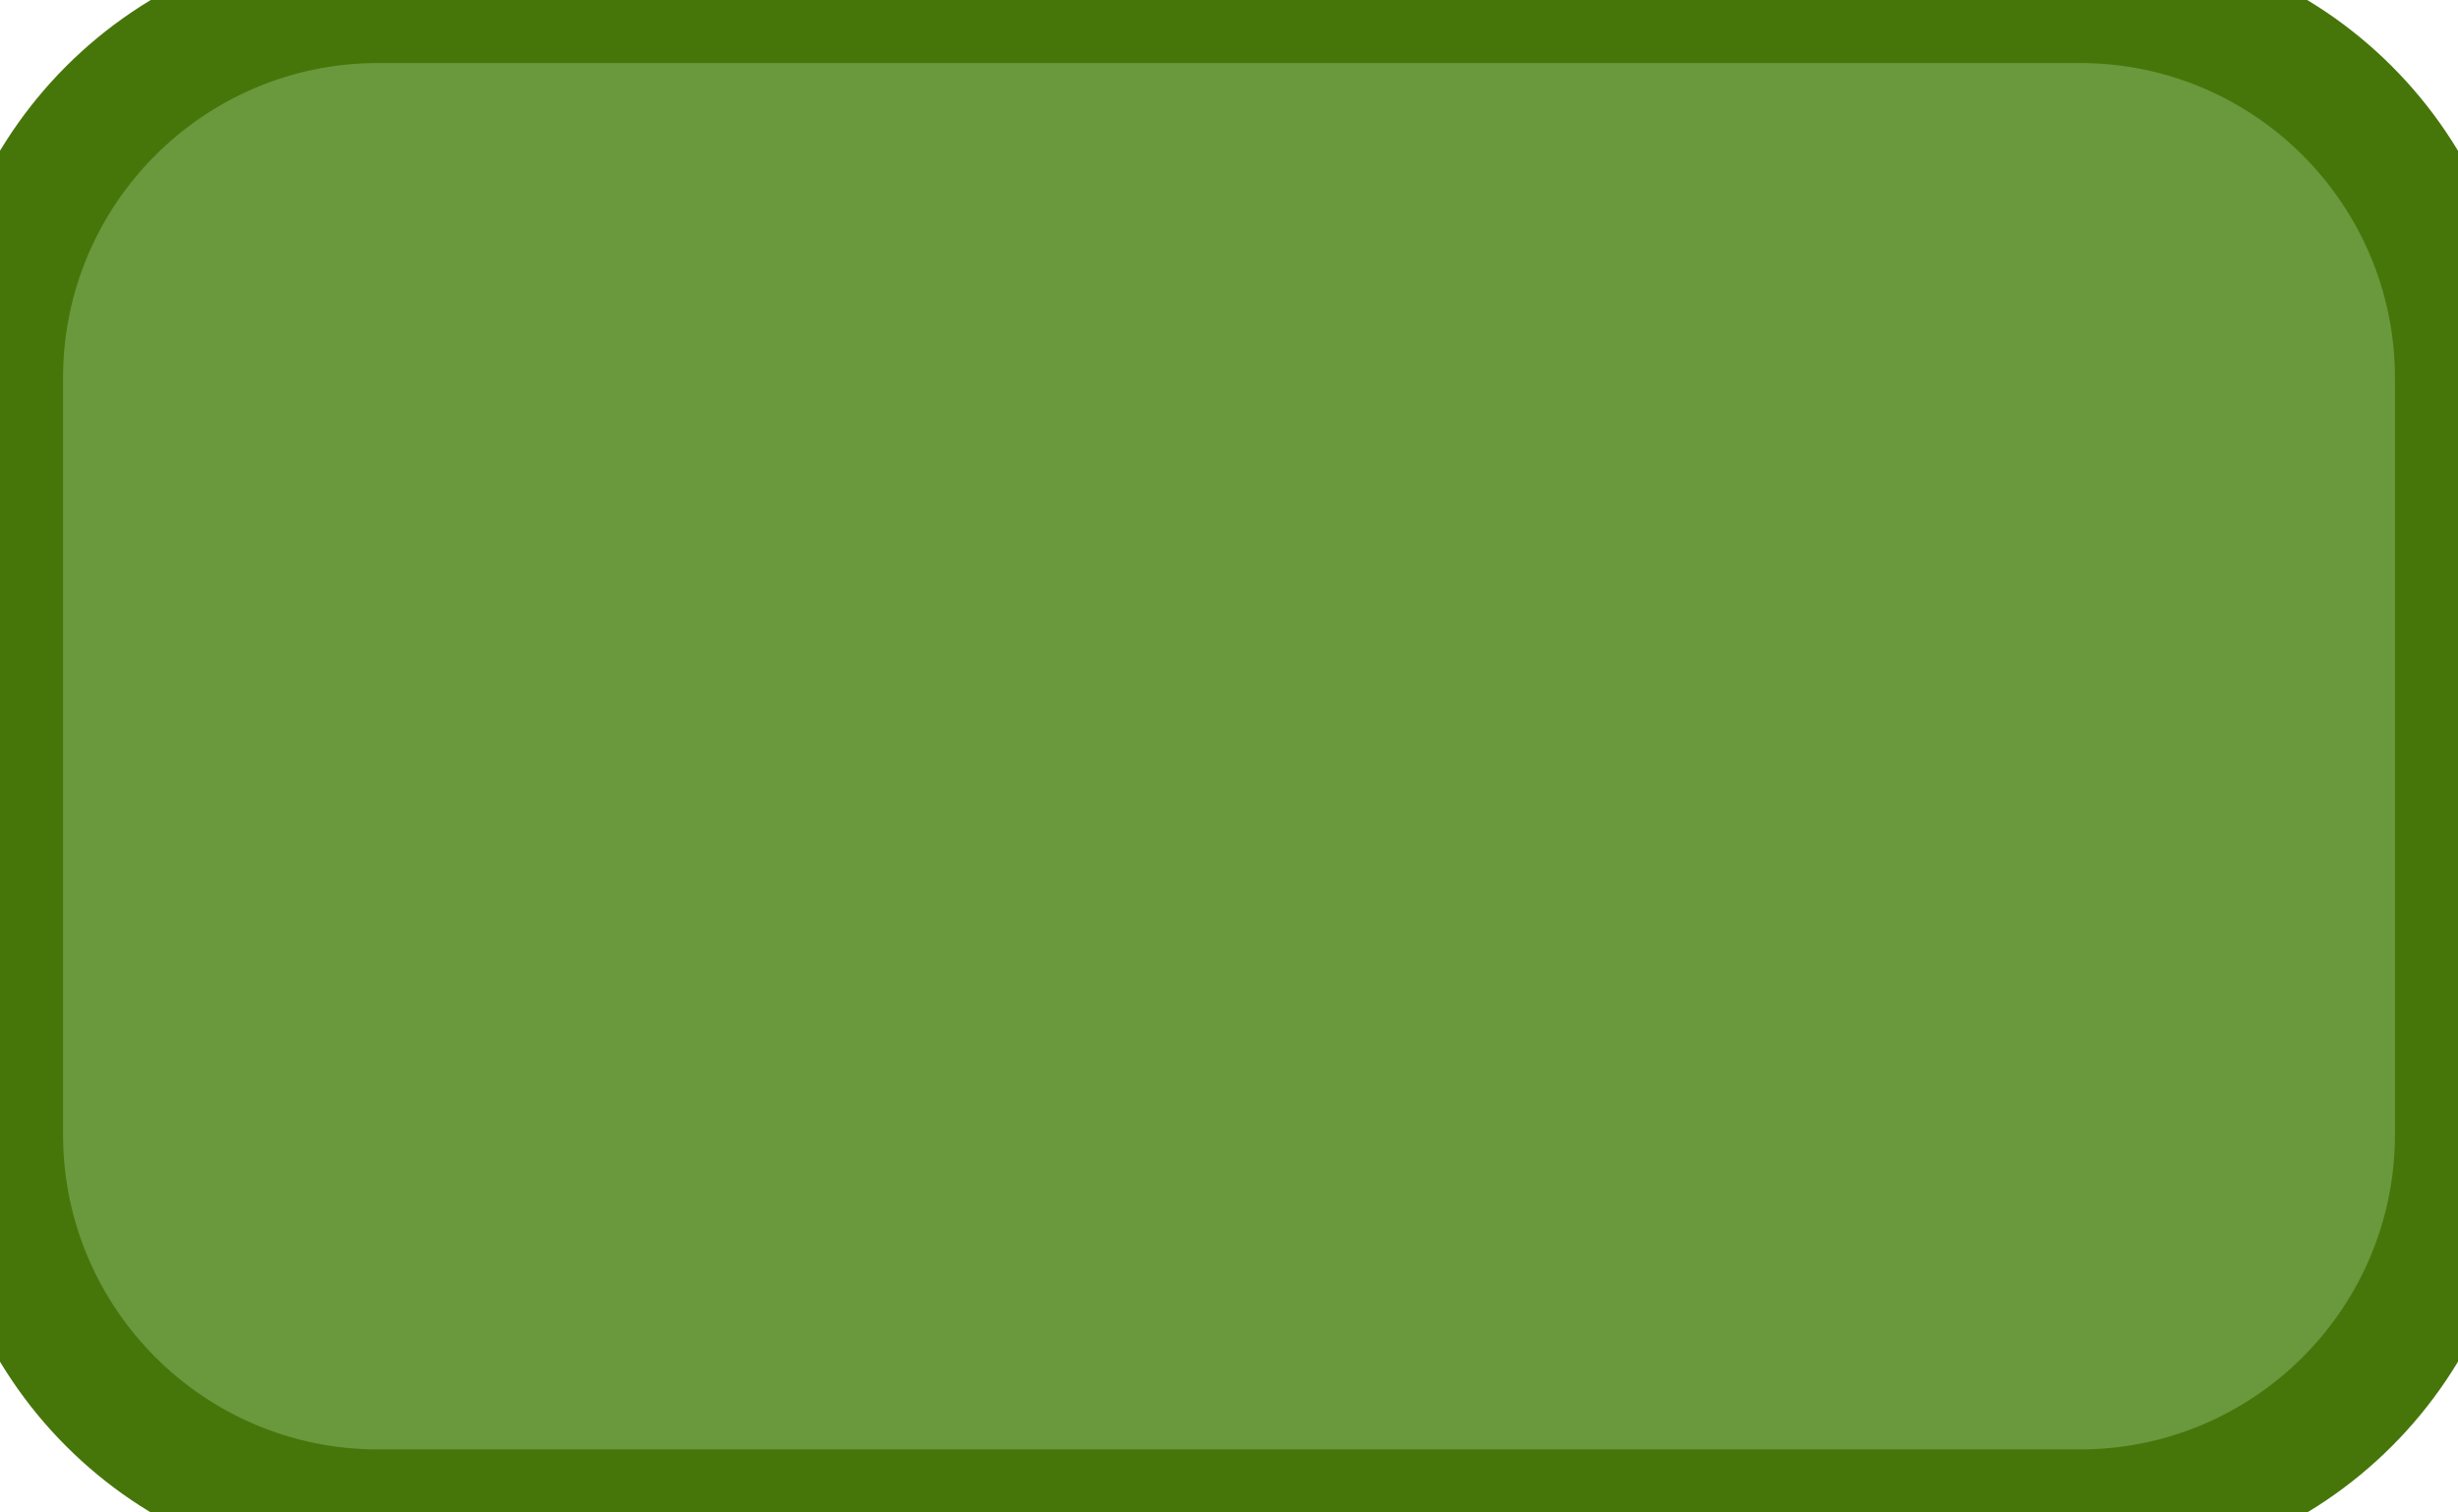 <svg width="78" height="48" viewBox="0 0 78 48" fill="none" xmlns="http://www.w3.org/2000/svg">
<path d="M0 12C0 5.373 5.373 0 12 0H66C72.627 0 78 5.373 78 12V36C78 42.627 72.627 48 66 48H12C5.373 48 0 42.627 0 36V12Z" fill="#6A983C"/>
<path d="M12 2H66V-2H12V2ZM76 12V36H80V12H76ZM66 46H12V50H66V46ZM2 36V12H-2V36H2ZM12 46C6.477 46 2 41.523 2 36H-2C-2 43.732 4.268 50 12 50V46ZM76 36C76 41.523 71.523 46 66 46V50C73.732 50 80 43.732 80 36H76ZM66 2C71.523 2 76 6.477 76 12H80C80 4.268 73.732 -2 66 -2V2ZM12 -2C4.268 -2 -2 4.268 -2 12H2C2 6.477 6.477 2 12 2V-2Z" fill="#46760A"/>
</svg>
